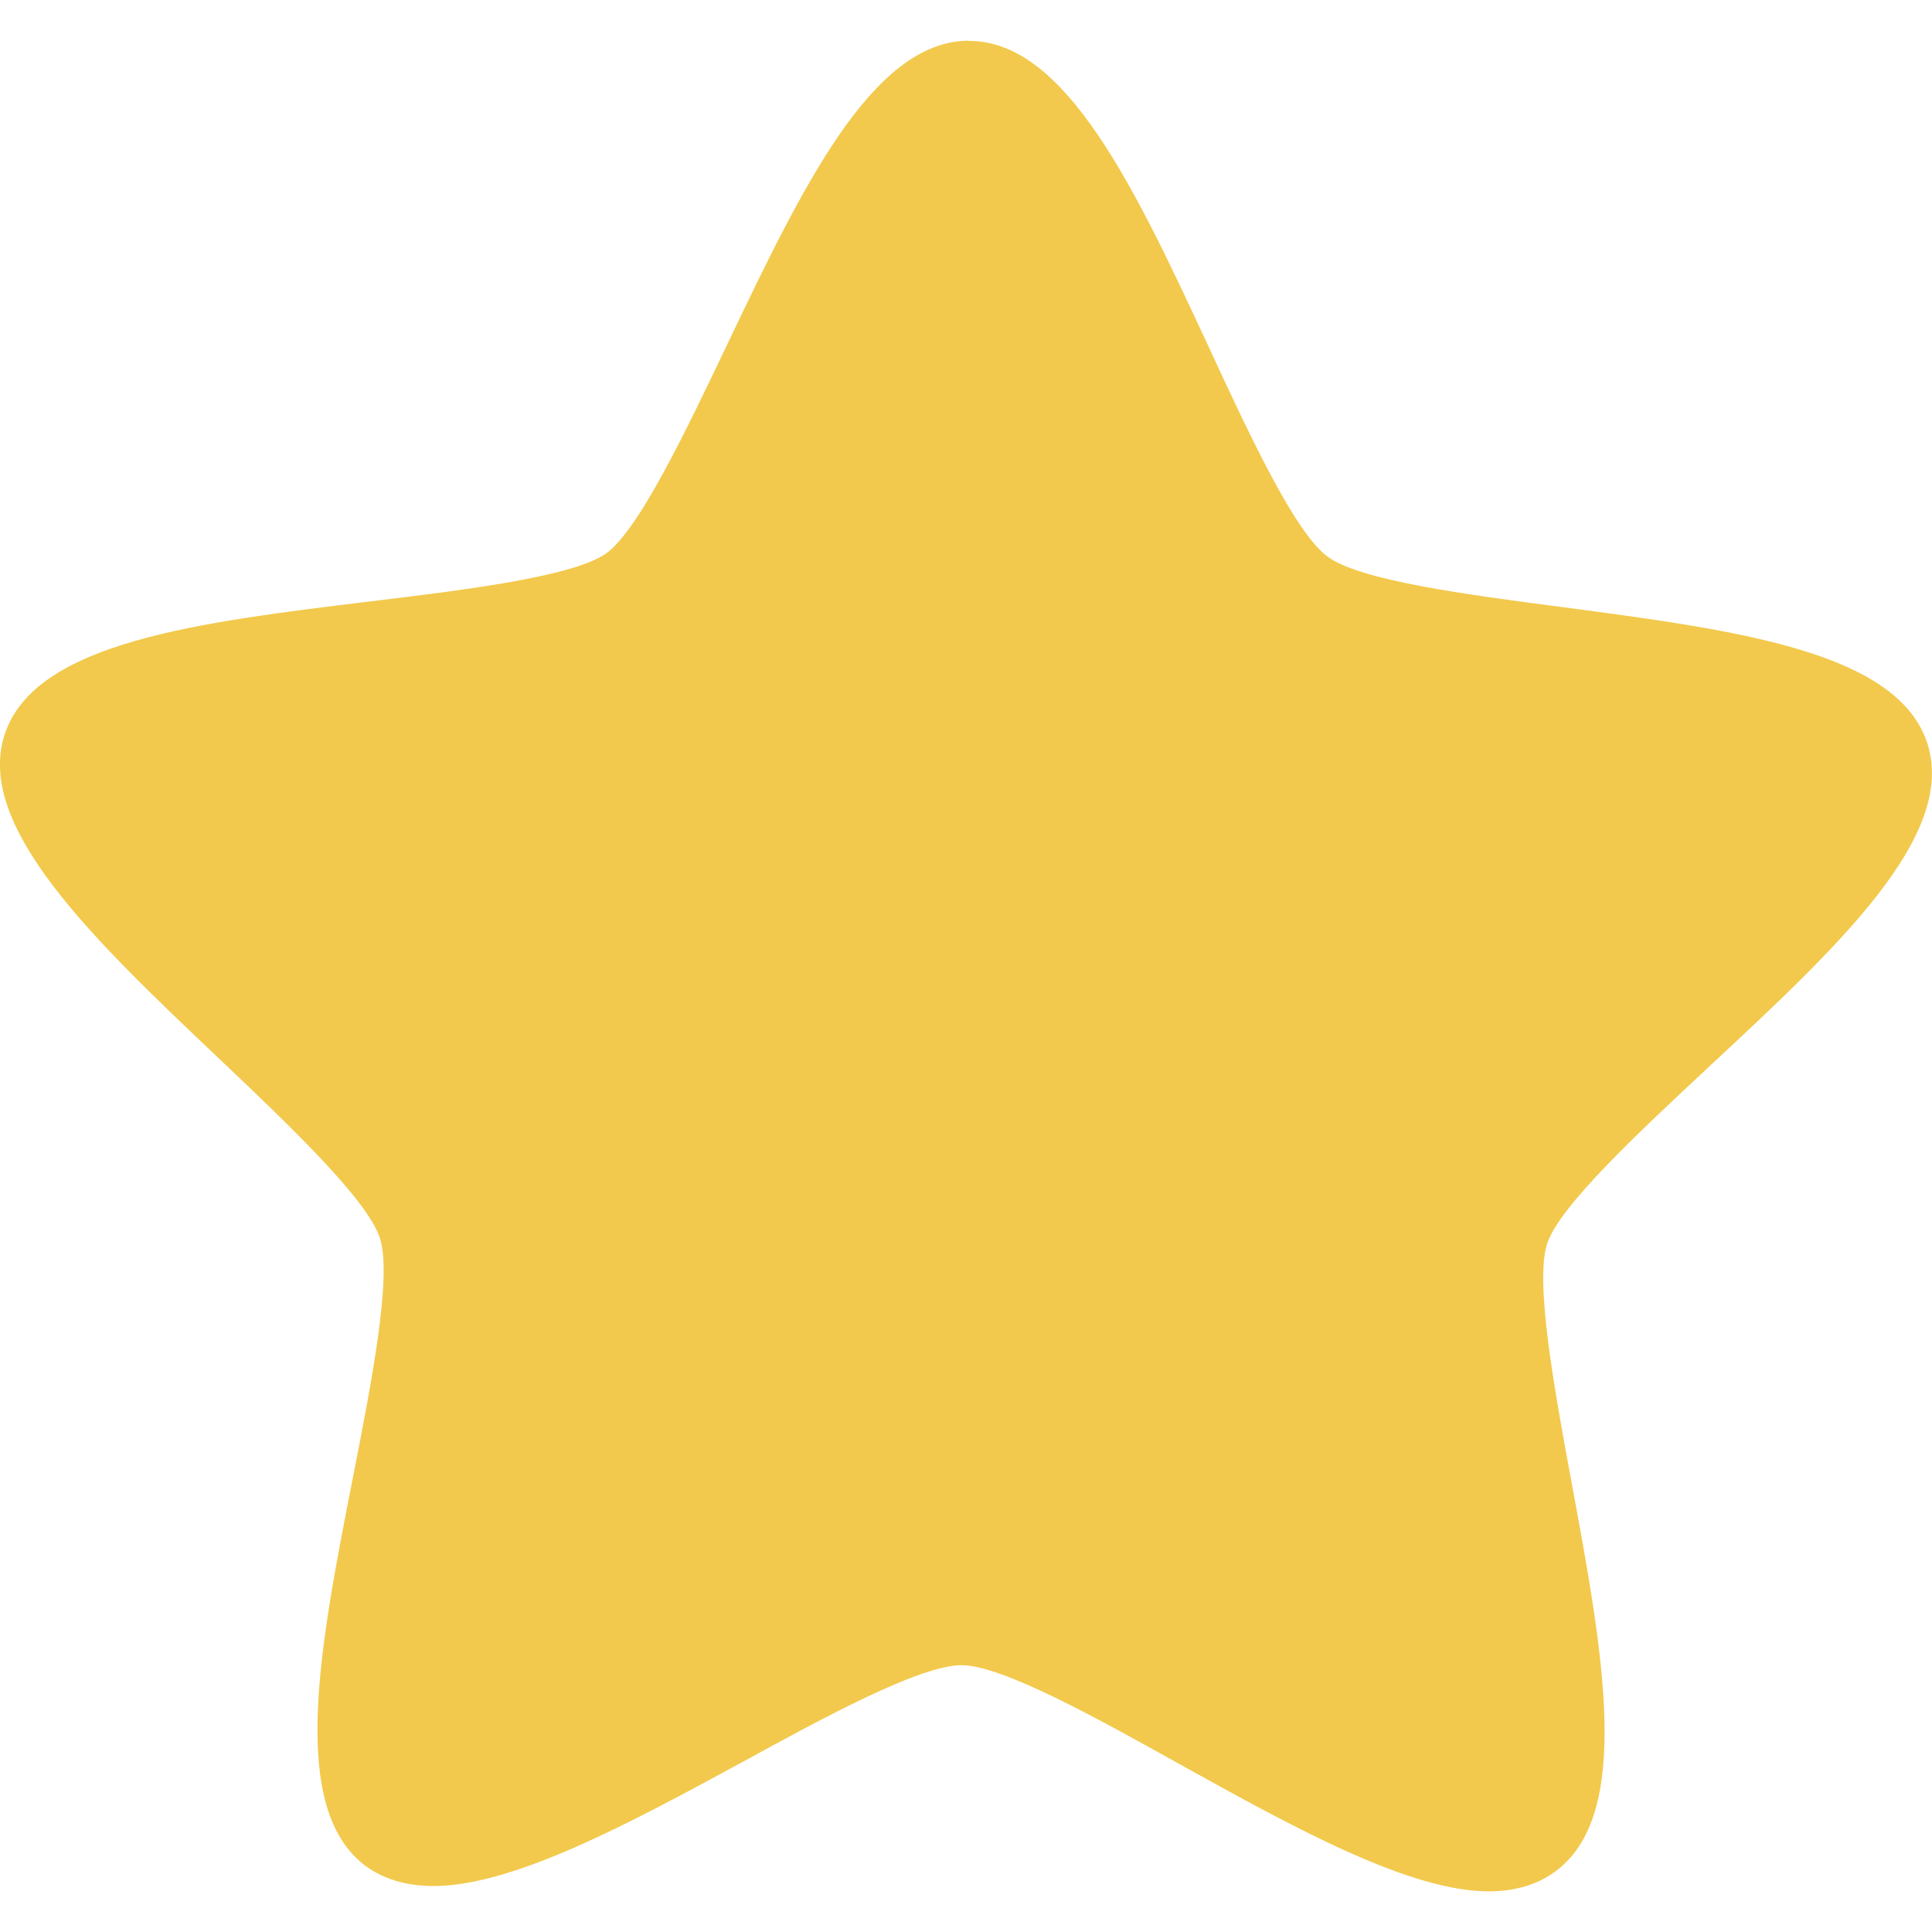 <svg width="17" height="17" viewBox="0 0 17 17" fill="none" xmlns="http://www.w3.org/2000/svg">
<path d="M16.96 6.544C16.7 5.729 15.265 5.543 13.746 5.342C12.913 5.233 11.967 5.109 11.682 4.898C11.394 4.688 10.993 3.824 10.639 3.06C9.994 1.672 9.383 0.362 8.53 0.36L8.514 0.358C7.667 0.372 7.051 1.666 6.395 3.039C6.033 3.799 5.622 4.659 5.336 4.868C5.046 5.074 4.1 5.19 3.265 5.291C1.747 5.476 0.31 5.649 0.042 6.46C-0.226 7.271 0.823 8.268 1.934 9.321C2.544 9.9 3.235 10.557 3.343 10.895C3.452 11.232 3.268 12.169 3.107 12.993C2.812 14.494 2.534 15.915 3.222 16.423C3.387 16.54 3.594 16.6 3.838 16.595C4.54 16.584 5.551 16.037 6.528 15.507C7.259 15.107 8.089 14.656 8.459 14.652C8.816 14.652 9.649 15.116 10.383 15.525C11.382 16.079 12.416 16.653 13.119 16.642C13.339 16.639 13.526 16.582 13.679 16.472C14.371 15.973 14.107 14.553 13.829 13.046C13.676 12.221 13.505 11.282 13.613 10.944C13.725 10.608 14.424 9.96 15.039 9.385C16.16 8.342 17.219 7.36 16.96 6.544Z" fill="#F2C94C"/>
</svg>

